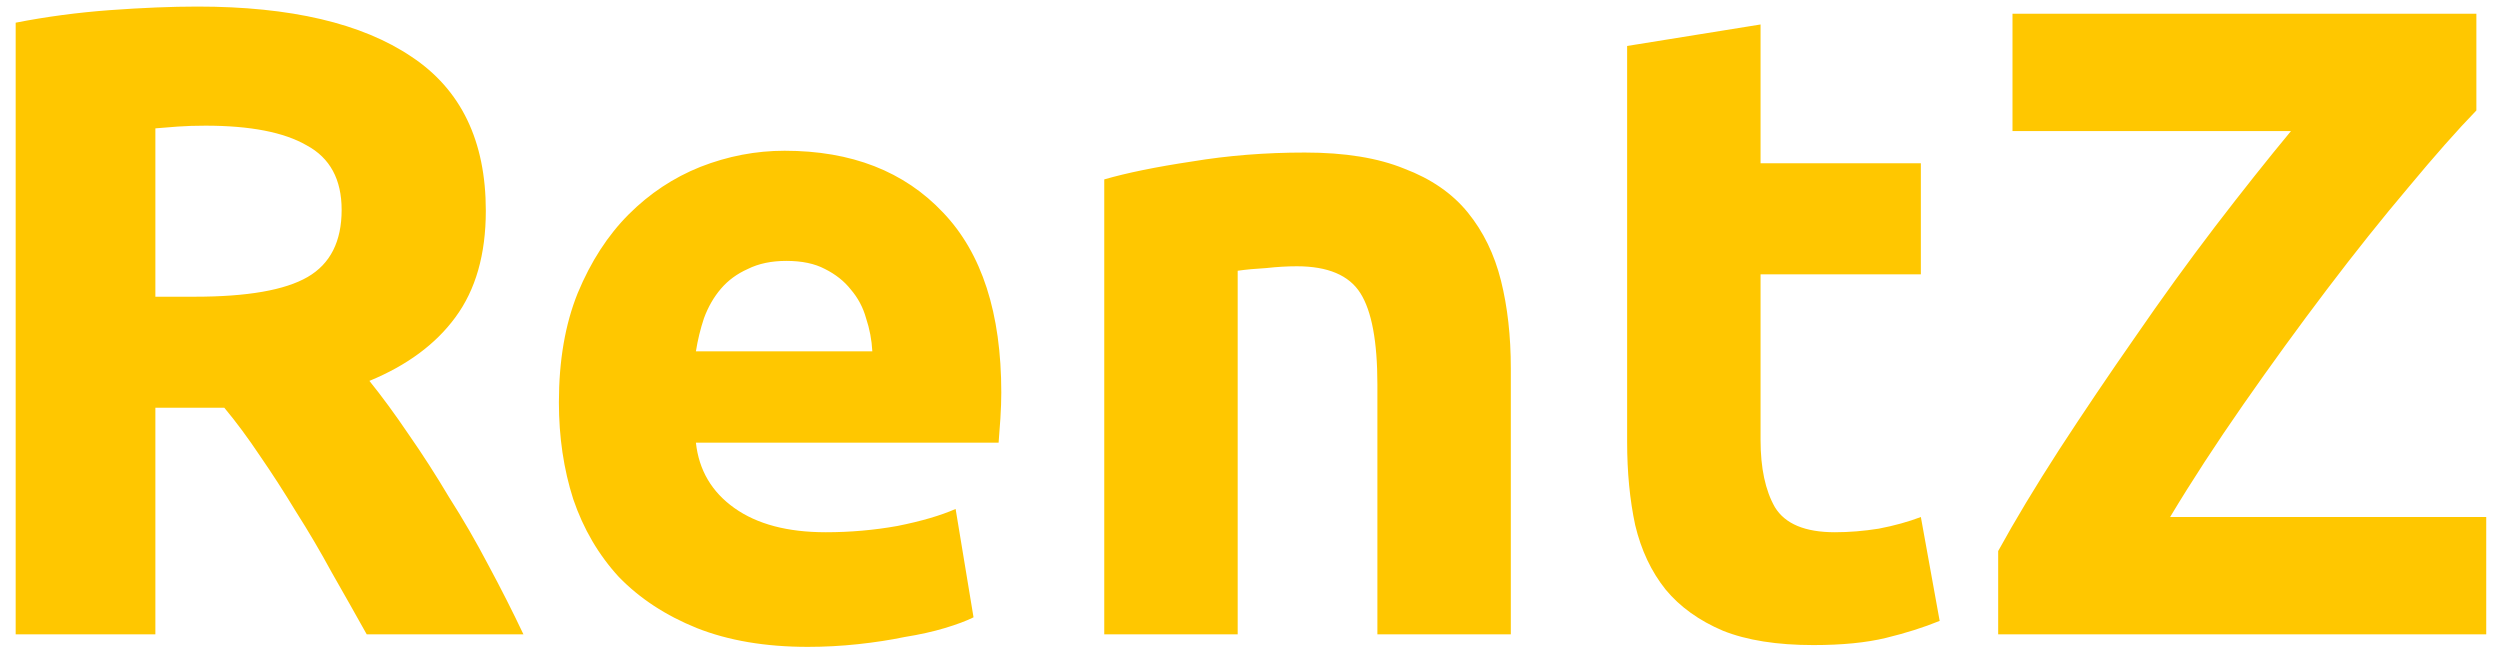 <svg width="134" height="35" viewBox="0 0 134 35" fill="none" xmlns="http://www.w3.org/2000/svg">
<path d="M10.584 0.352C15.576 0.352 19.4 1.248 22.056 3.04C24.712 4.8 26.04 7.552 26.04 11.296C26.04 13.632 25.496 15.536 24.408 17.008C23.352 18.448 21.816 19.584 19.8 20.416C20.472 21.248 21.176 22.208 21.912 23.296C22.648 24.352 23.368 25.472 24.072 26.656C24.808 27.808 25.512 29.024 26.184 30.304C26.856 31.552 27.48 32.784 28.056 34H19.656C19.048 32.912 18.424 31.808 17.784 30.688C17.176 29.568 16.536 28.48 15.864 27.424C15.224 26.368 14.584 25.376 13.944 24.448C13.304 23.488 12.664 22.624 12.024 21.856H8.328V34H0.84V1.216C2.472 0.896 4.152 0.672 5.88 0.544C7.64 0.416 9.208 0.352 10.584 0.352ZM11.016 6.736C10.472 6.736 9.976 6.752 9.528 6.784C9.112 6.816 8.712 6.848 8.328 6.88V15.904H10.44C13.256 15.904 15.272 15.552 16.488 14.848C17.704 14.144 18.312 12.944 18.312 11.248C18.312 9.616 17.688 8.464 16.44 7.792C15.224 7.088 13.416 6.736 11.016 6.736ZM29.957 21.568C29.957 19.328 30.293 17.376 30.965 15.712C31.669 14.016 32.581 12.608 33.701 11.488C34.821 10.368 36.101 9.52 37.541 8.944C39.013 8.368 40.517 8.08 42.053 8.08C45.637 8.08 48.469 9.184 50.549 11.392C52.629 13.568 53.669 16.784 53.669 21.04C53.669 21.456 53.653 21.92 53.621 22.432C53.589 22.912 53.557 23.344 53.525 23.728H37.301C37.461 25.2 38.149 26.368 39.365 27.232C40.581 28.096 42.213 28.528 44.261 28.528C45.573 28.528 46.853 28.416 48.101 28.192C49.381 27.936 50.421 27.632 51.221 27.28L52.181 33.088C51.797 33.28 51.285 33.472 50.645 33.664C50.005 33.856 49.285 34.016 48.485 34.144C47.717 34.304 46.885 34.432 45.989 34.528C45.093 34.624 44.197 34.672 43.301 34.672C41.029 34.672 39.045 34.336 37.349 33.664C35.685 32.992 34.293 32.08 33.173 30.928C32.085 29.744 31.269 28.352 30.725 26.752C30.213 25.152 29.957 23.424 29.957 21.568ZM46.757 18.832C46.725 18.224 46.613 17.632 46.421 17.056C46.261 16.48 45.989 15.968 45.605 15.52C45.253 15.072 44.789 14.704 44.213 14.416C43.669 14.128 42.981 13.984 42.149 13.984C41.349 13.984 40.661 14.128 40.085 14.416C39.509 14.672 39.029 15.024 38.645 15.472C38.261 15.92 37.957 16.448 37.733 17.056C37.541 17.632 37.397 18.224 37.301 18.832H46.757ZM59.188 9.616C60.404 9.264 61.972 8.944 63.892 8.656C65.812 8.336 67.828 8.176 69.94 8.176C72.084 8.176 73.86 8.464 75.268 9.04C76.708 9.584 77.844 10.368 78.676 11.392C79.508 12.416 80.1 13.632 80.452 15.04C80.804 16.448 80.98 18.016 80.98 19.744V34H73.828V20.608C73.828 18.304 73.524 16.672 72.916 15.712C72.308 14.752 71.172 14.272 69.508 14.272C68.996 14.272 68.452 14.304 67.876 14.368C67.3 14.4 66.788 14.448 66.34 14.512V34H59.188V9.616ZM87.214 2.464L94.366 1.312V8.752H102.958V14.704H94.366V23.584C94.366 25.088 94.622 26.288 95.134 27.184C95.678 28.08 96.75 28.528 98.35 28.528C99.118 28.528 99.902 28.464 100.702 28.336C101.534 28.176 102.286 27.968 102.958 27.712L103.966 33.28C103.102 33.632 102.142 33.936 101.086 34.192C100.03 34.448 98.734 34.576 97.198 34.576C95.246 34.576 93.63 34.32 92.35 33.808C91.07 33.264 90.046 32.528 89.278 31.6C88.51 30.64 87.966 29.488 87.646 28.144C87.358 26.8 87.214 25.312 87.214 23.68V2.464ZM132.734 5.92C131.71 6.976 130.494 8.352 129.086 10.048C127.678 11.712 126.222 13.536 124.718 15.52C123.214 17.504 121.726 19.552 120.254 21.664C118.782 23.776 117.47 25.792 116.318 27.712H133.262V34H107.102V29.536C107.998 27.904 109.086 26.096 110.366 24.112C111.678 22.096 113.038 20.08 114.446 18.064C115.854 16.016 117.278 14.048 118.718 12.16C120.19 10.24 121.55 8.528 122.798 7.024H107.87V0.736H132.734V5.92Z" fill="#FFC700"/>
</svg>
